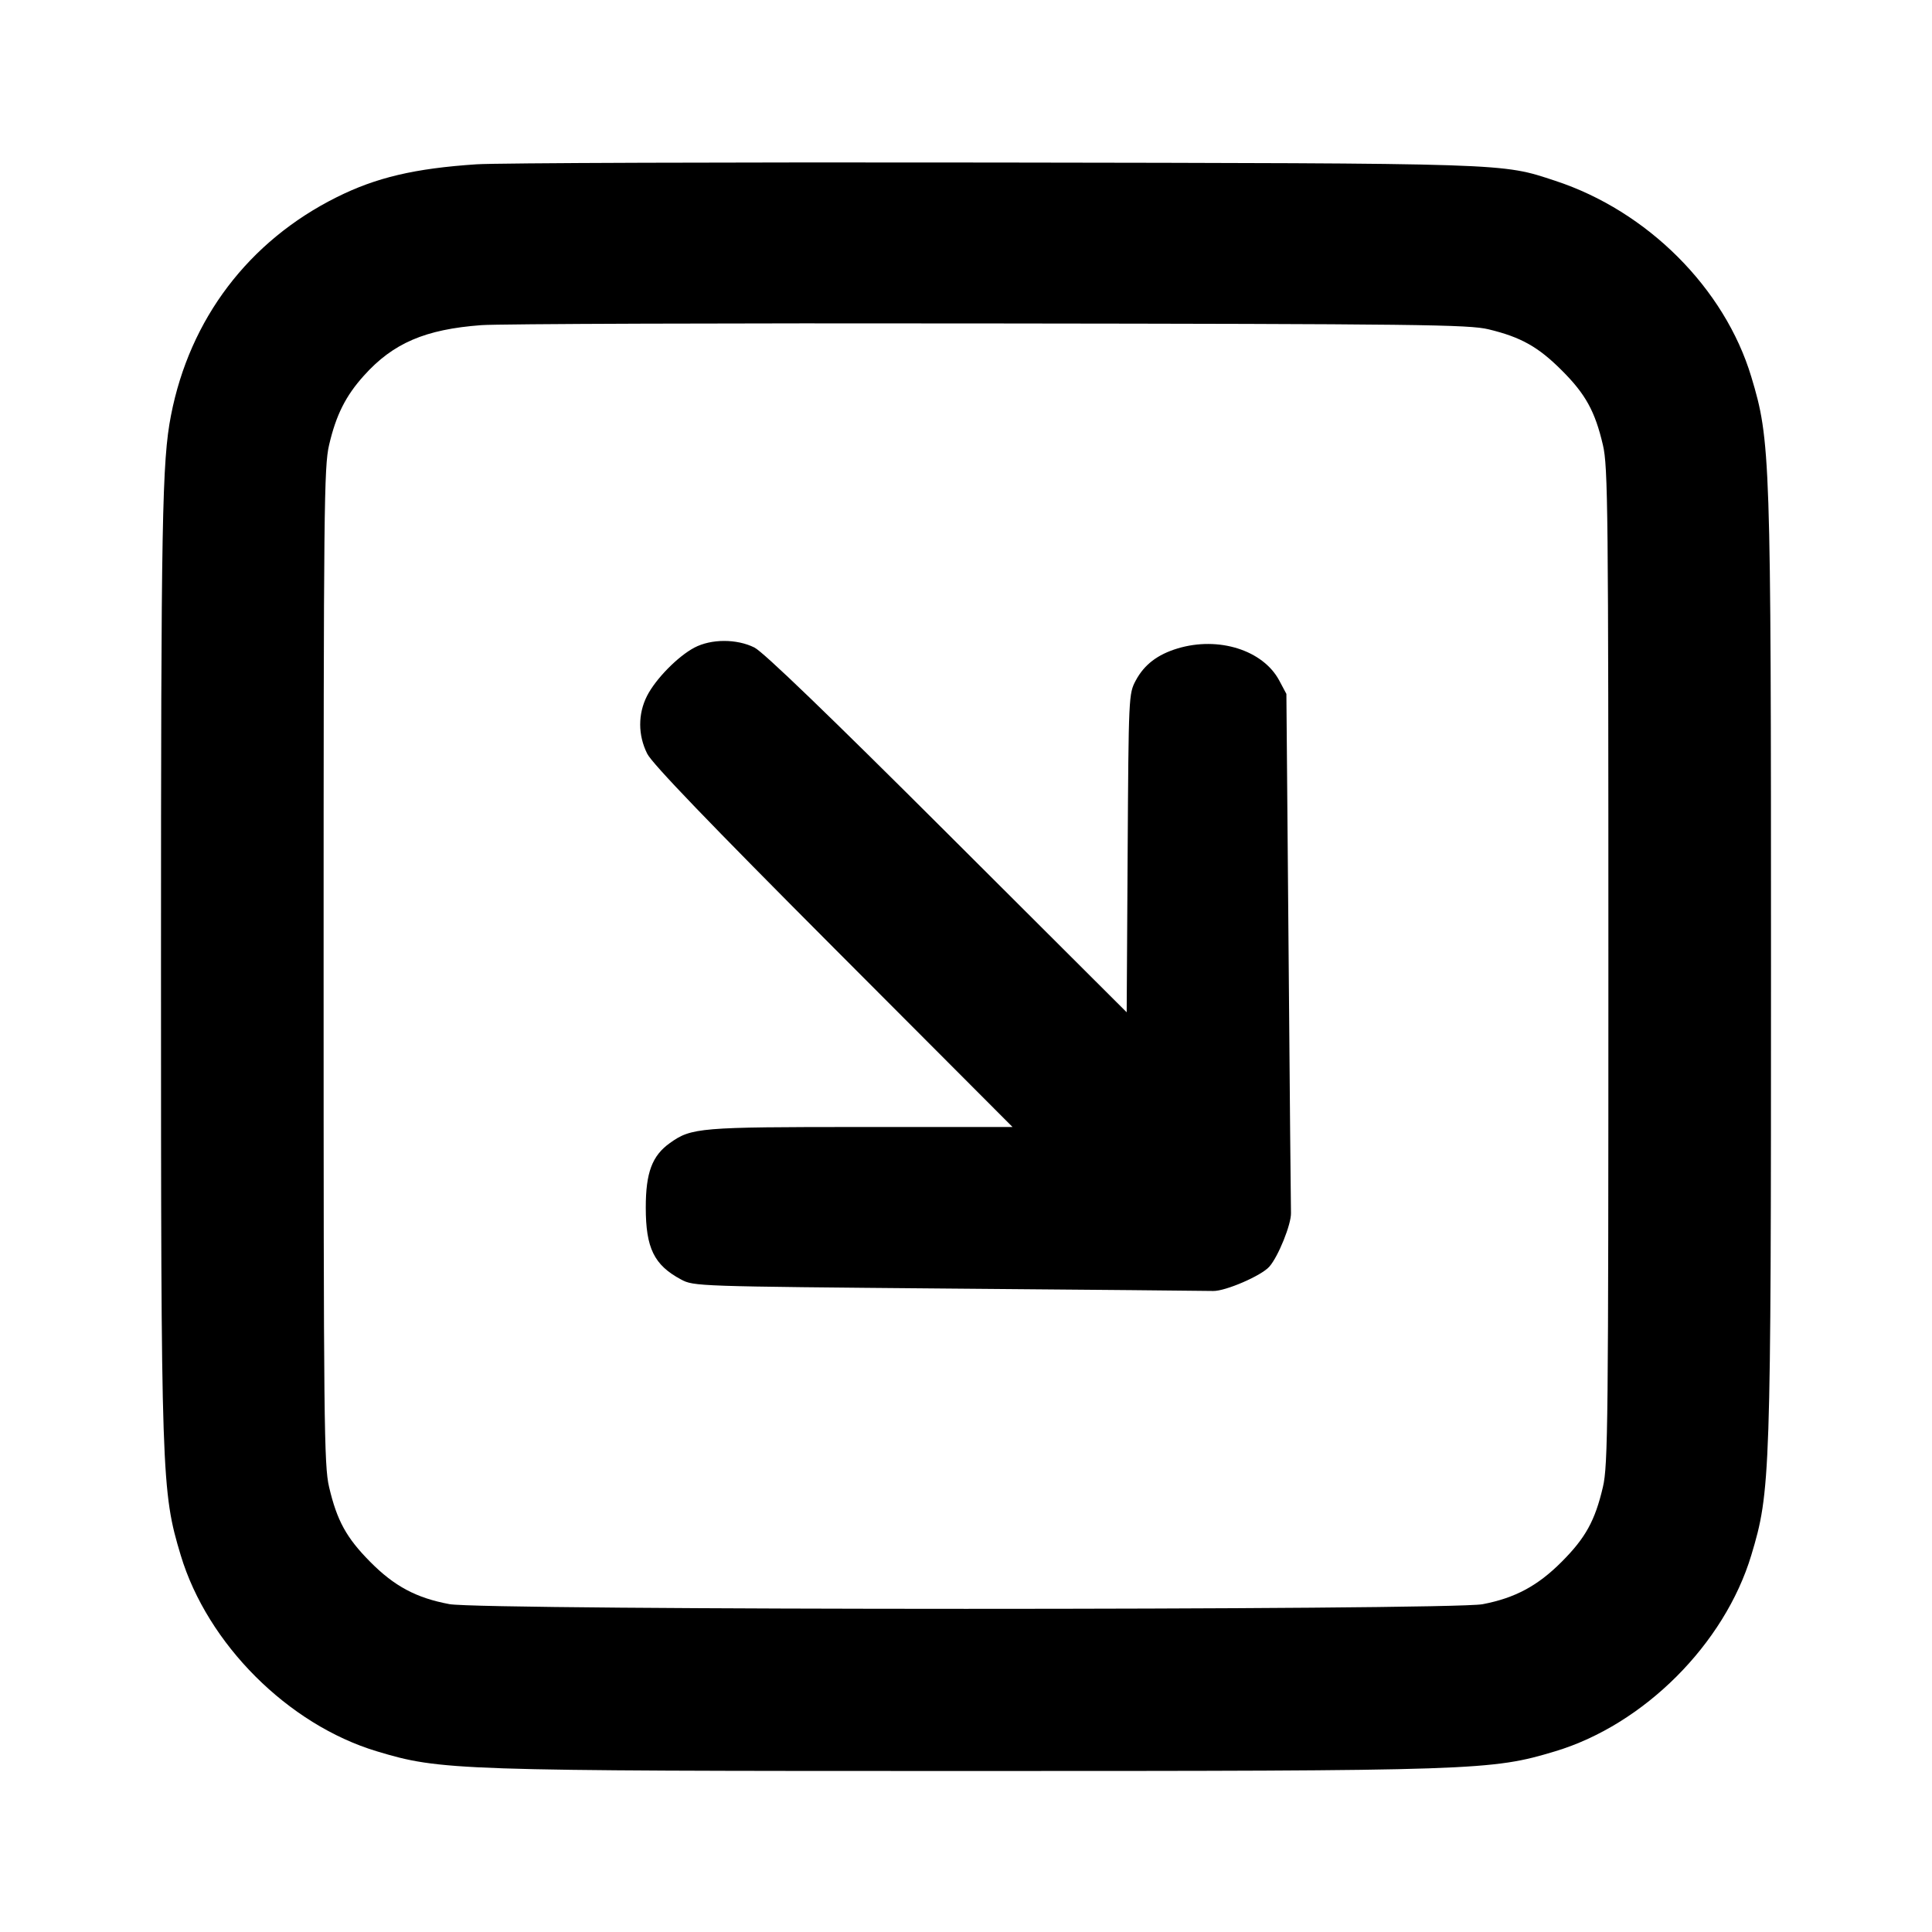 <svg width="24" height="24" viewBox="0 0 24 24" fill="none" xmlns="http://www.w3.org/2000/svg"><path d="M5.920 2.041 C 5.151 2.092,4.672 2.205,4.180 2.451 C 3.089 2.996,2.357 3.961,2.124 5.160 C 2.013 5.729,2.000 6.455,2.000 12.000 C 2.000 18.358,2.006 18.526,2.245 19.320 C 2.577 20.422,3.578 21.423,4.680 21.755 C 5.474 21.994,5.642 22.000,12.000 22.000 C 18.358 22.000,18.526 21.994,19.320 21.755 C 20.422 21.423,21.423 20.422,21.755 19.320 C 21.994 18.526,22.000 18.358,22.000 12.000 C 22.000 5.642,21.994 5.474,21.755 4.680 C 21.424 3.581,20.465 2.622,19.320 2.246 C 18.644 2.024,18.800 2.029,12.340 2.019 C 9.062 2.014,6.173 2.024,5.920 2.041 M18.492 4.091 C 18.894 4.188,19.109 4.309,19.400 4.600 C 19.696 4.895,19.814 5.109,19.912 5.528 C 19.975 5.797,19.980 6.313,19.980 12.000 C 19.980 17.687,19.975 18.203,19.912 18.472 C 19.814 18.891,19.696 19.104,19.400 19.401 C 19.101 19.701,18.820 19.851,18.418 19.928 C 18.010 20.005,5.990 20.005,5.582 19.927 C 5.170 19.850,4.898 19.704,4.600 19.403 C 4.303 19.104,4.186 18.890,4.088 18.472 C 4.025 18.203,4.020 17.687,4.020 12.000 C 4.020 6.313,4.025 5.797,4.088 5.528 C 4.175 5.155,4.294 4.918,4.520 4.667 C 4.883 4.262,5.282 4.091,5.980 4.039 C 6.200 4.023,9.044 4.013,12.300 4.018 C 17.643 4.024,18.247 4.032,18.492 4.091 M8.626 8.045 C 8.420 8.154,8.146 8.433,8.038 8.644 C 7.924 8.868,7.924 9.132,8.040 9.363 C 8.101 9.486,8.811 10.224,10.353 11.770 L 12.578 14.000 10.696 14.000 C 8.689 14.000,8.589 14.008,8.322 14.199 C 8.101 14.356,8.022 14.567,8.022 15.000 C 8.022 15.504,8.125 15.715,8.460 15.894 C 8.618 15.979,8.651 15.980,11.780 16.007 C 13.518 16.021,14.999 16.035,15.071 16.037 C 15.223 16.040,15.669 15.848,15.768 15.735 C 15.879 15.610,16.041 15.208,16.037 15.069 C 16.035 14.998,16.021 13.518,16.007 11.780 L 15.980 8.620 15.891 8.453 C 15.689 8.076,15.138 7.902,14.629 8.055 C 14.378 8.131,14.215 8.256,14.109 8.453 C 14.021 8.618,14.020 8.640,14.008 10.597 L 13.996 12.575 11.768 10.352 C 10.294 8.881,9.483 8.100,9.372 8.044 C 9.152 7.934,8.835 7.935,8.626 8.045 " stroke="none" fill-rule="evenodd" fill="black"></path></svg>